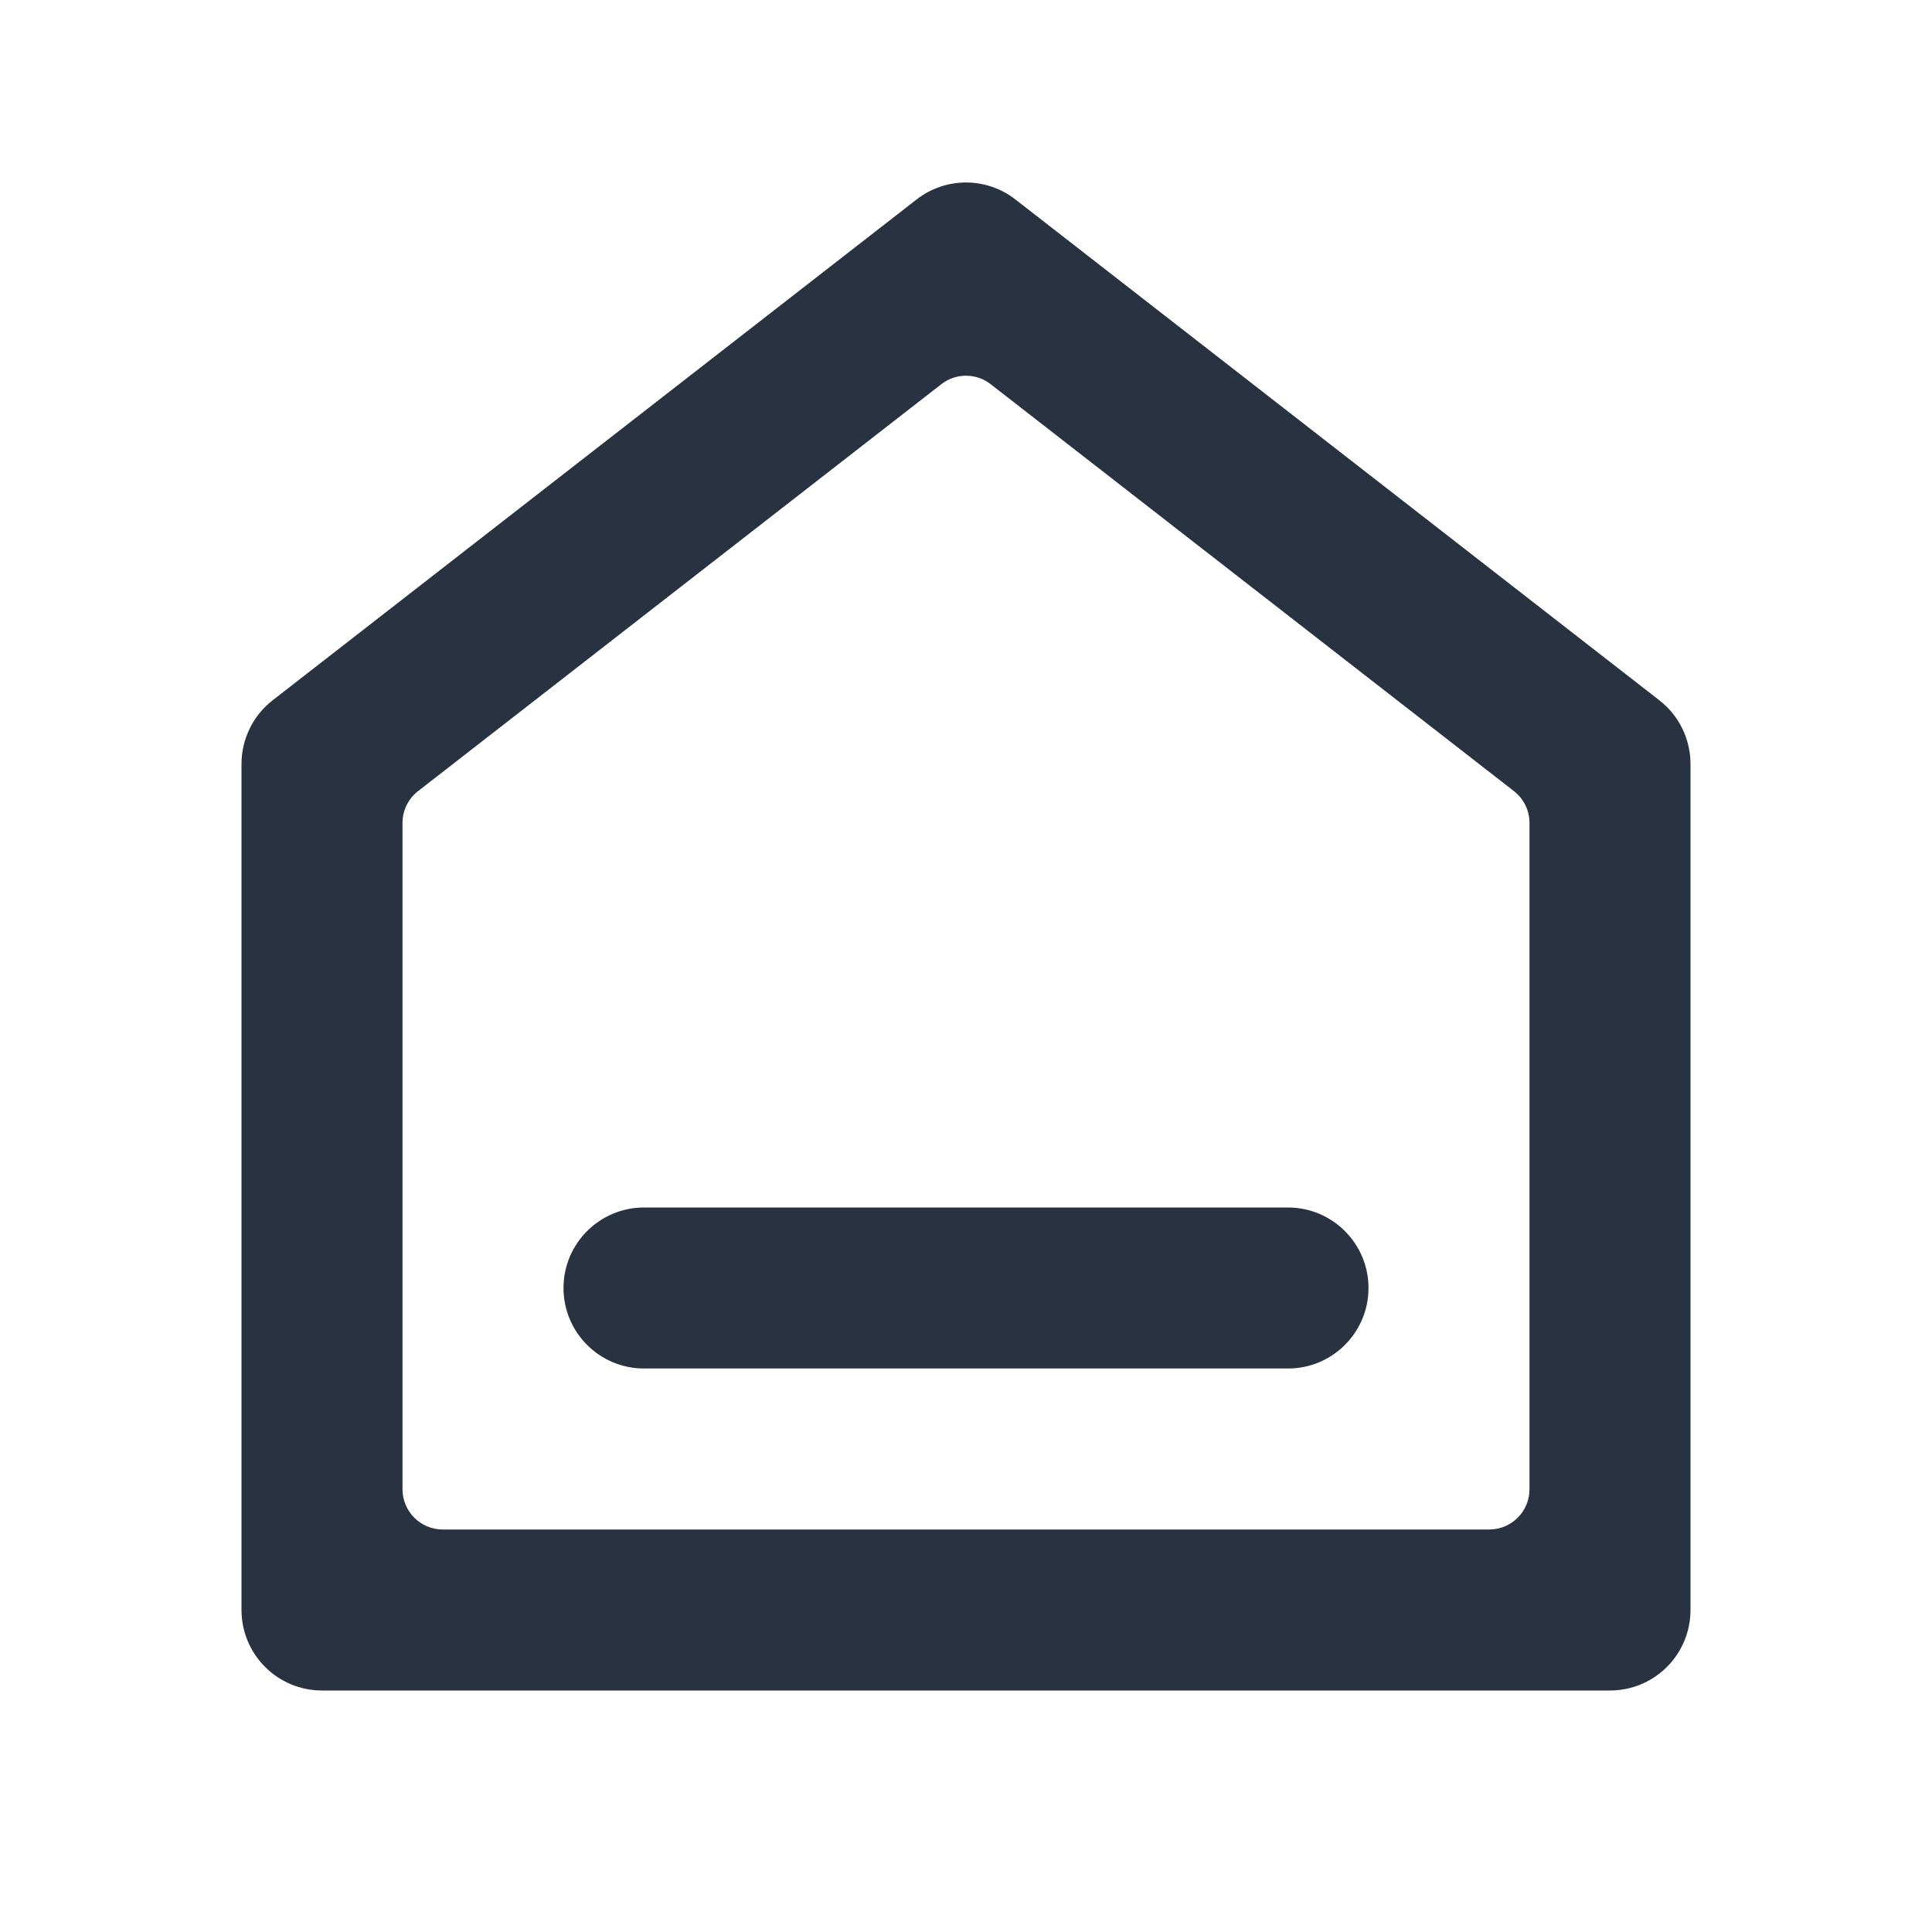 <svg width="24" height="24" viewBox="0 0 24 24" fill="none" xmlns="http://www.w3.org/2000/svg">
<g clip-path="url(#clip0_6_113)">
<path d="M21 20C21 20.265 20.895 20.52 20.707 20.707C20.52 20.895 20.265 21 20 21H4C3.735 21 3.48 20.895 3.293 20.707C3.105 20.52 3 20.265 3 20V9.49C3 9.338 3.035 9.187 3.102 9.05C3.168 8.913 3.266 8.794 3.386 8.7L11.386 2.478C11.562 2.341 11.778 2.267 12 2.267C12.222 2.267 12.438 2.341 12.614 2.478L20.614 8.7C20.734 8.794 20.832 8.913 20.898 9.05C20.965 9.187 21 9.338 21 9.49V20ZM18.5 19C18.776 19 19 18.776 19 18.5V10.223C19 10.068 18.929 9.923 18.807 9.828L12.307 4.773C12.126 4.632 11.874 4.632 11.693 4.773L5.193 9.828C5.071 9.923 5 10.068 5 10.223V18.5C5 18.776 5.224 19 5.5 19H18.5ZM7 16C7 15.448 7.448 15 8 15H16C16.552 15 17 15.448 17 16V16C17 16.552 16.552 17 16 17H8C7.448 17 7 16.552 7 16V16Z" fill="#293241"/>
</g>
<defs>
<clipPath id="clip0_6_113">
<rect width="24" height="24" fill="white"/>
</clipPath>
</defs>
</svg>
